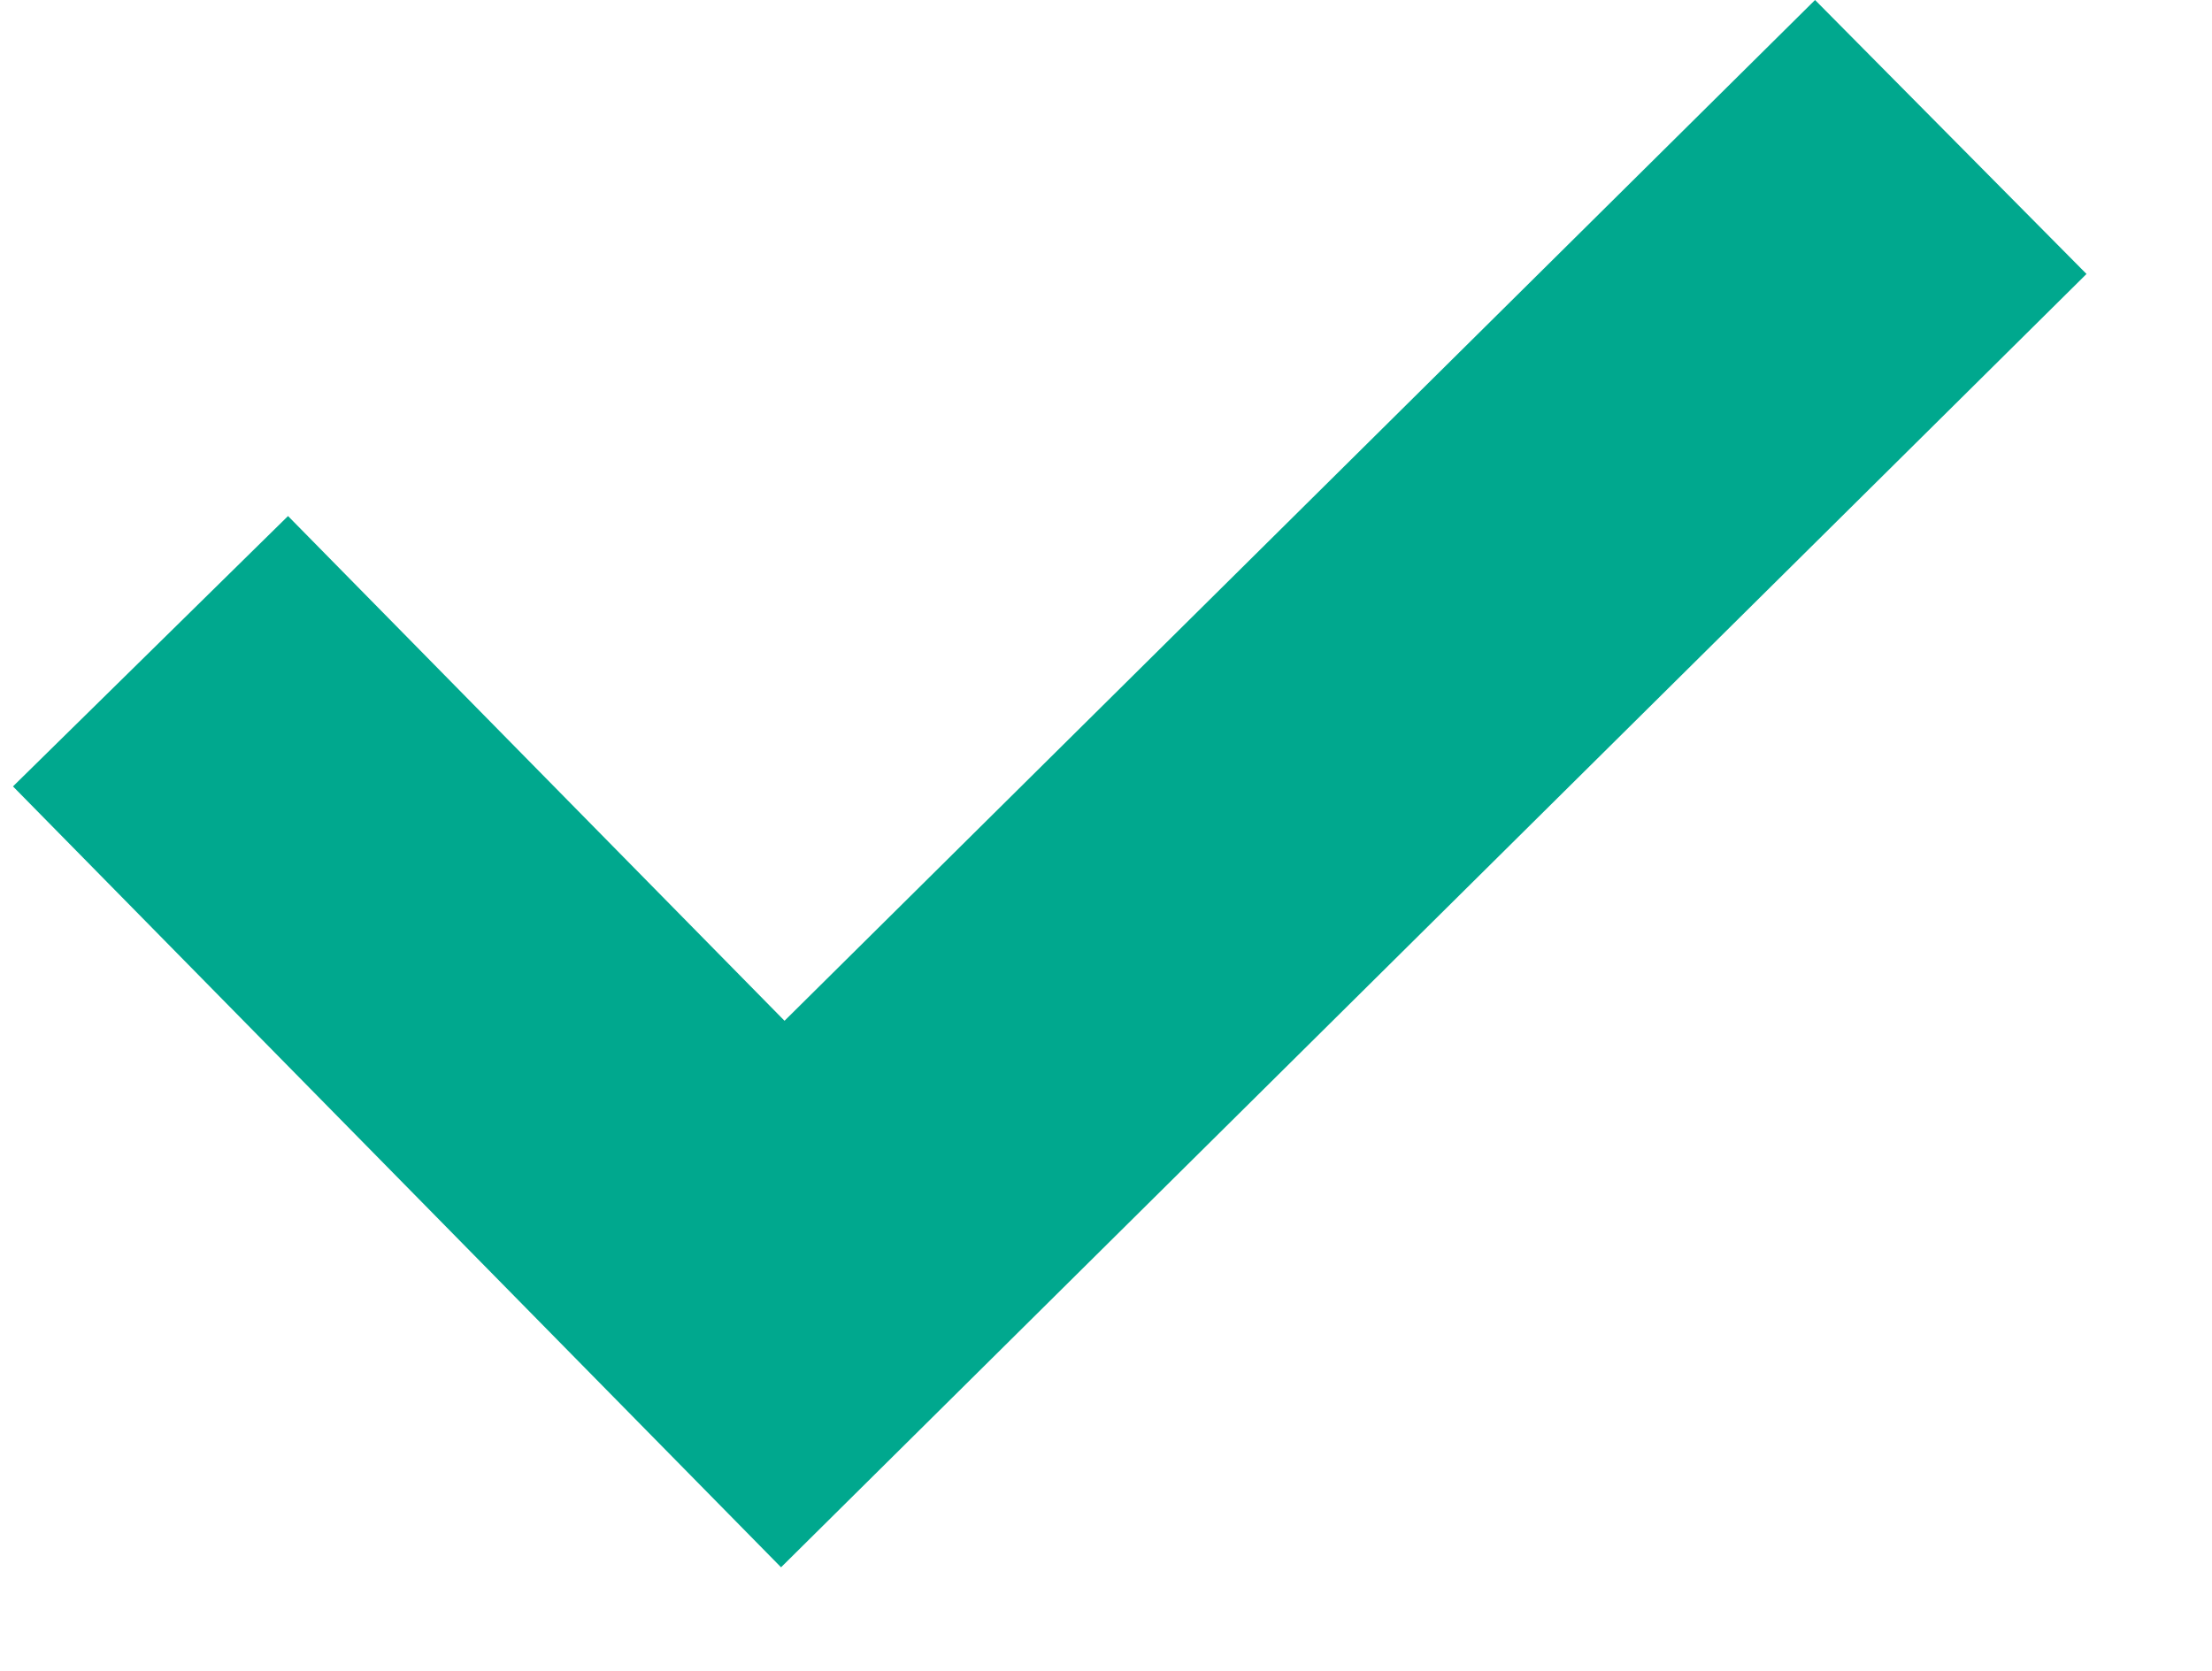<svg width="16.13" height="12.19" viewBox="0 0 17 13" fill="none" xmlns="http://www.w3.org/2000/svg">
<path fill-rule="evenodd" clip-rule="evenodd" d="M16.125 2.131L5.973 12.191L0 6.117L2.139 4.014L6 7.94L14.014 0L16.125 2.131Z" fill="#00A88E"/>
</svg>
